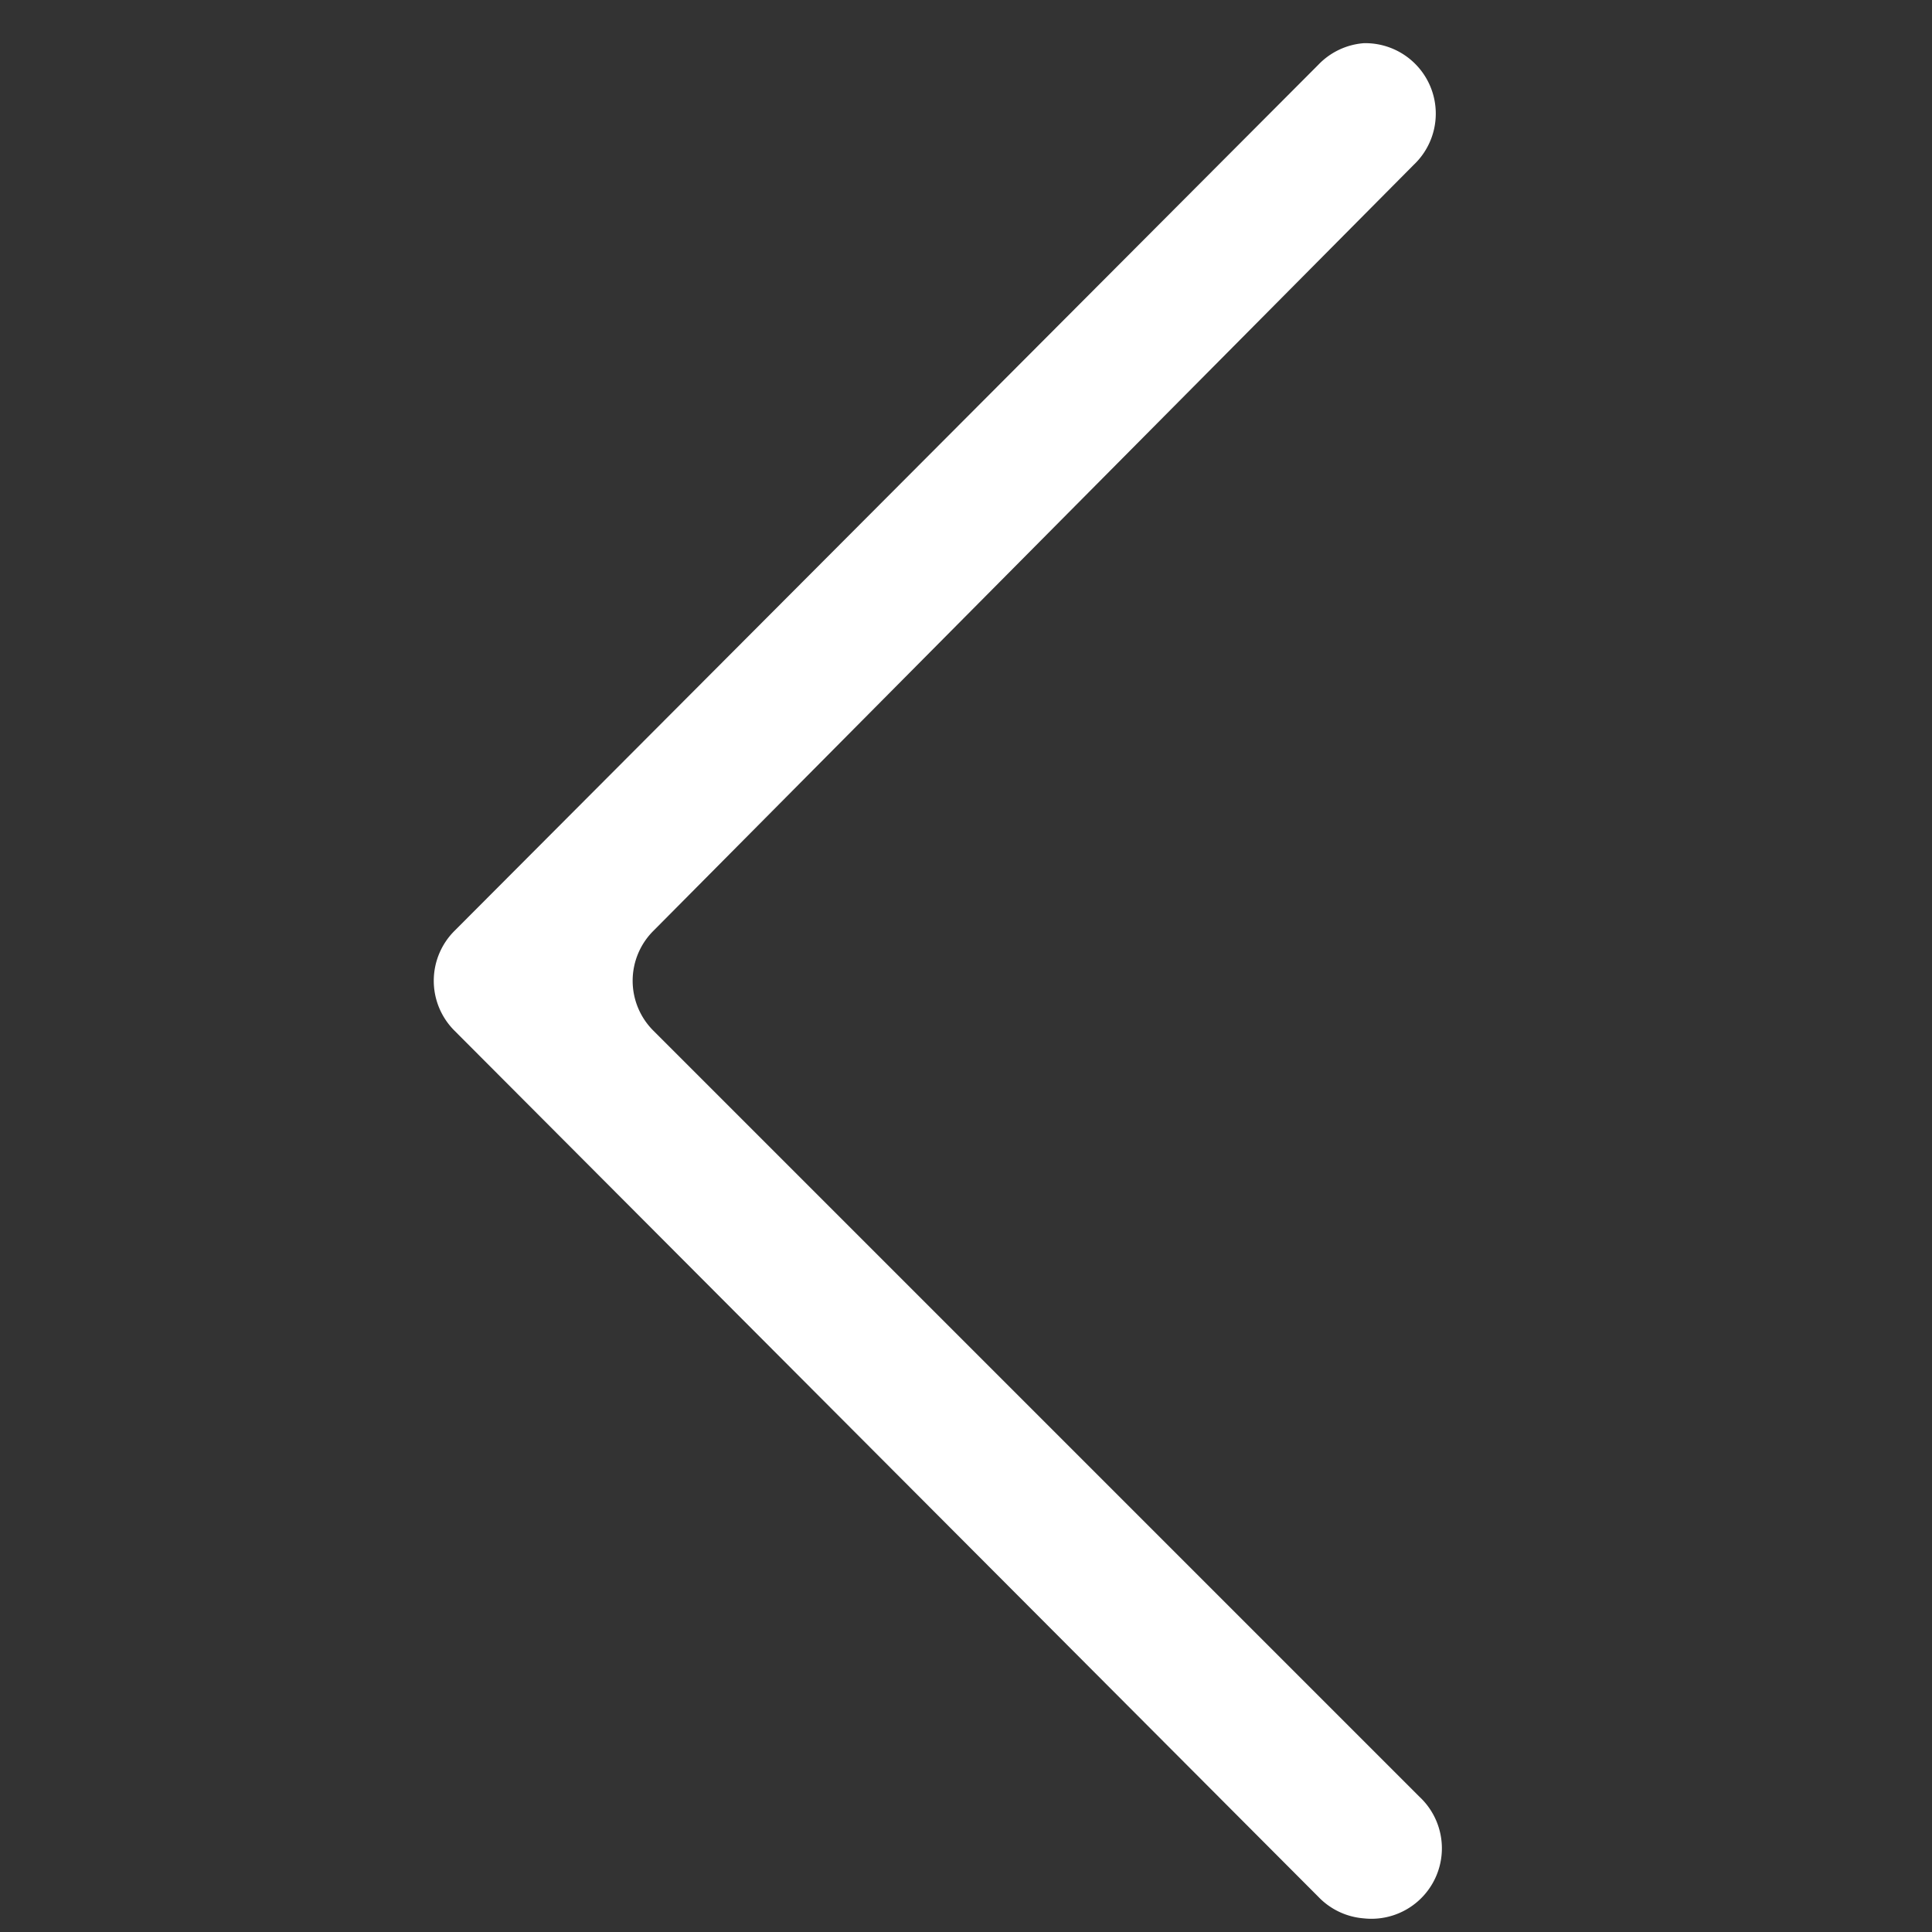 <svg id="Layer_1" data-name="Layer 1" xmlns="http://www.w3.org/2000/svg" viewBox="0 0 17 17"><rect x="0" y="0" width="17" height="17" fill="#333333" stroke="none"/><defs><style>.cls-1{fill:#fff;}</style></defs><title>EET</title><path class="cls-1" d="M11.6,16.69,4,9.07a.62.62,0,0,1,0-.88L11.6.57A.62.62,0,0,1,12,.38h0a.62.62,0,0,1,.44,1.07L5.75,8.19a.62.62,0,0,0,0,.88l6.74,6.74A.62.62,0,0,1,12,16.88h0A.62.62,0,0,1,11.6,16.69Z"/></svg>